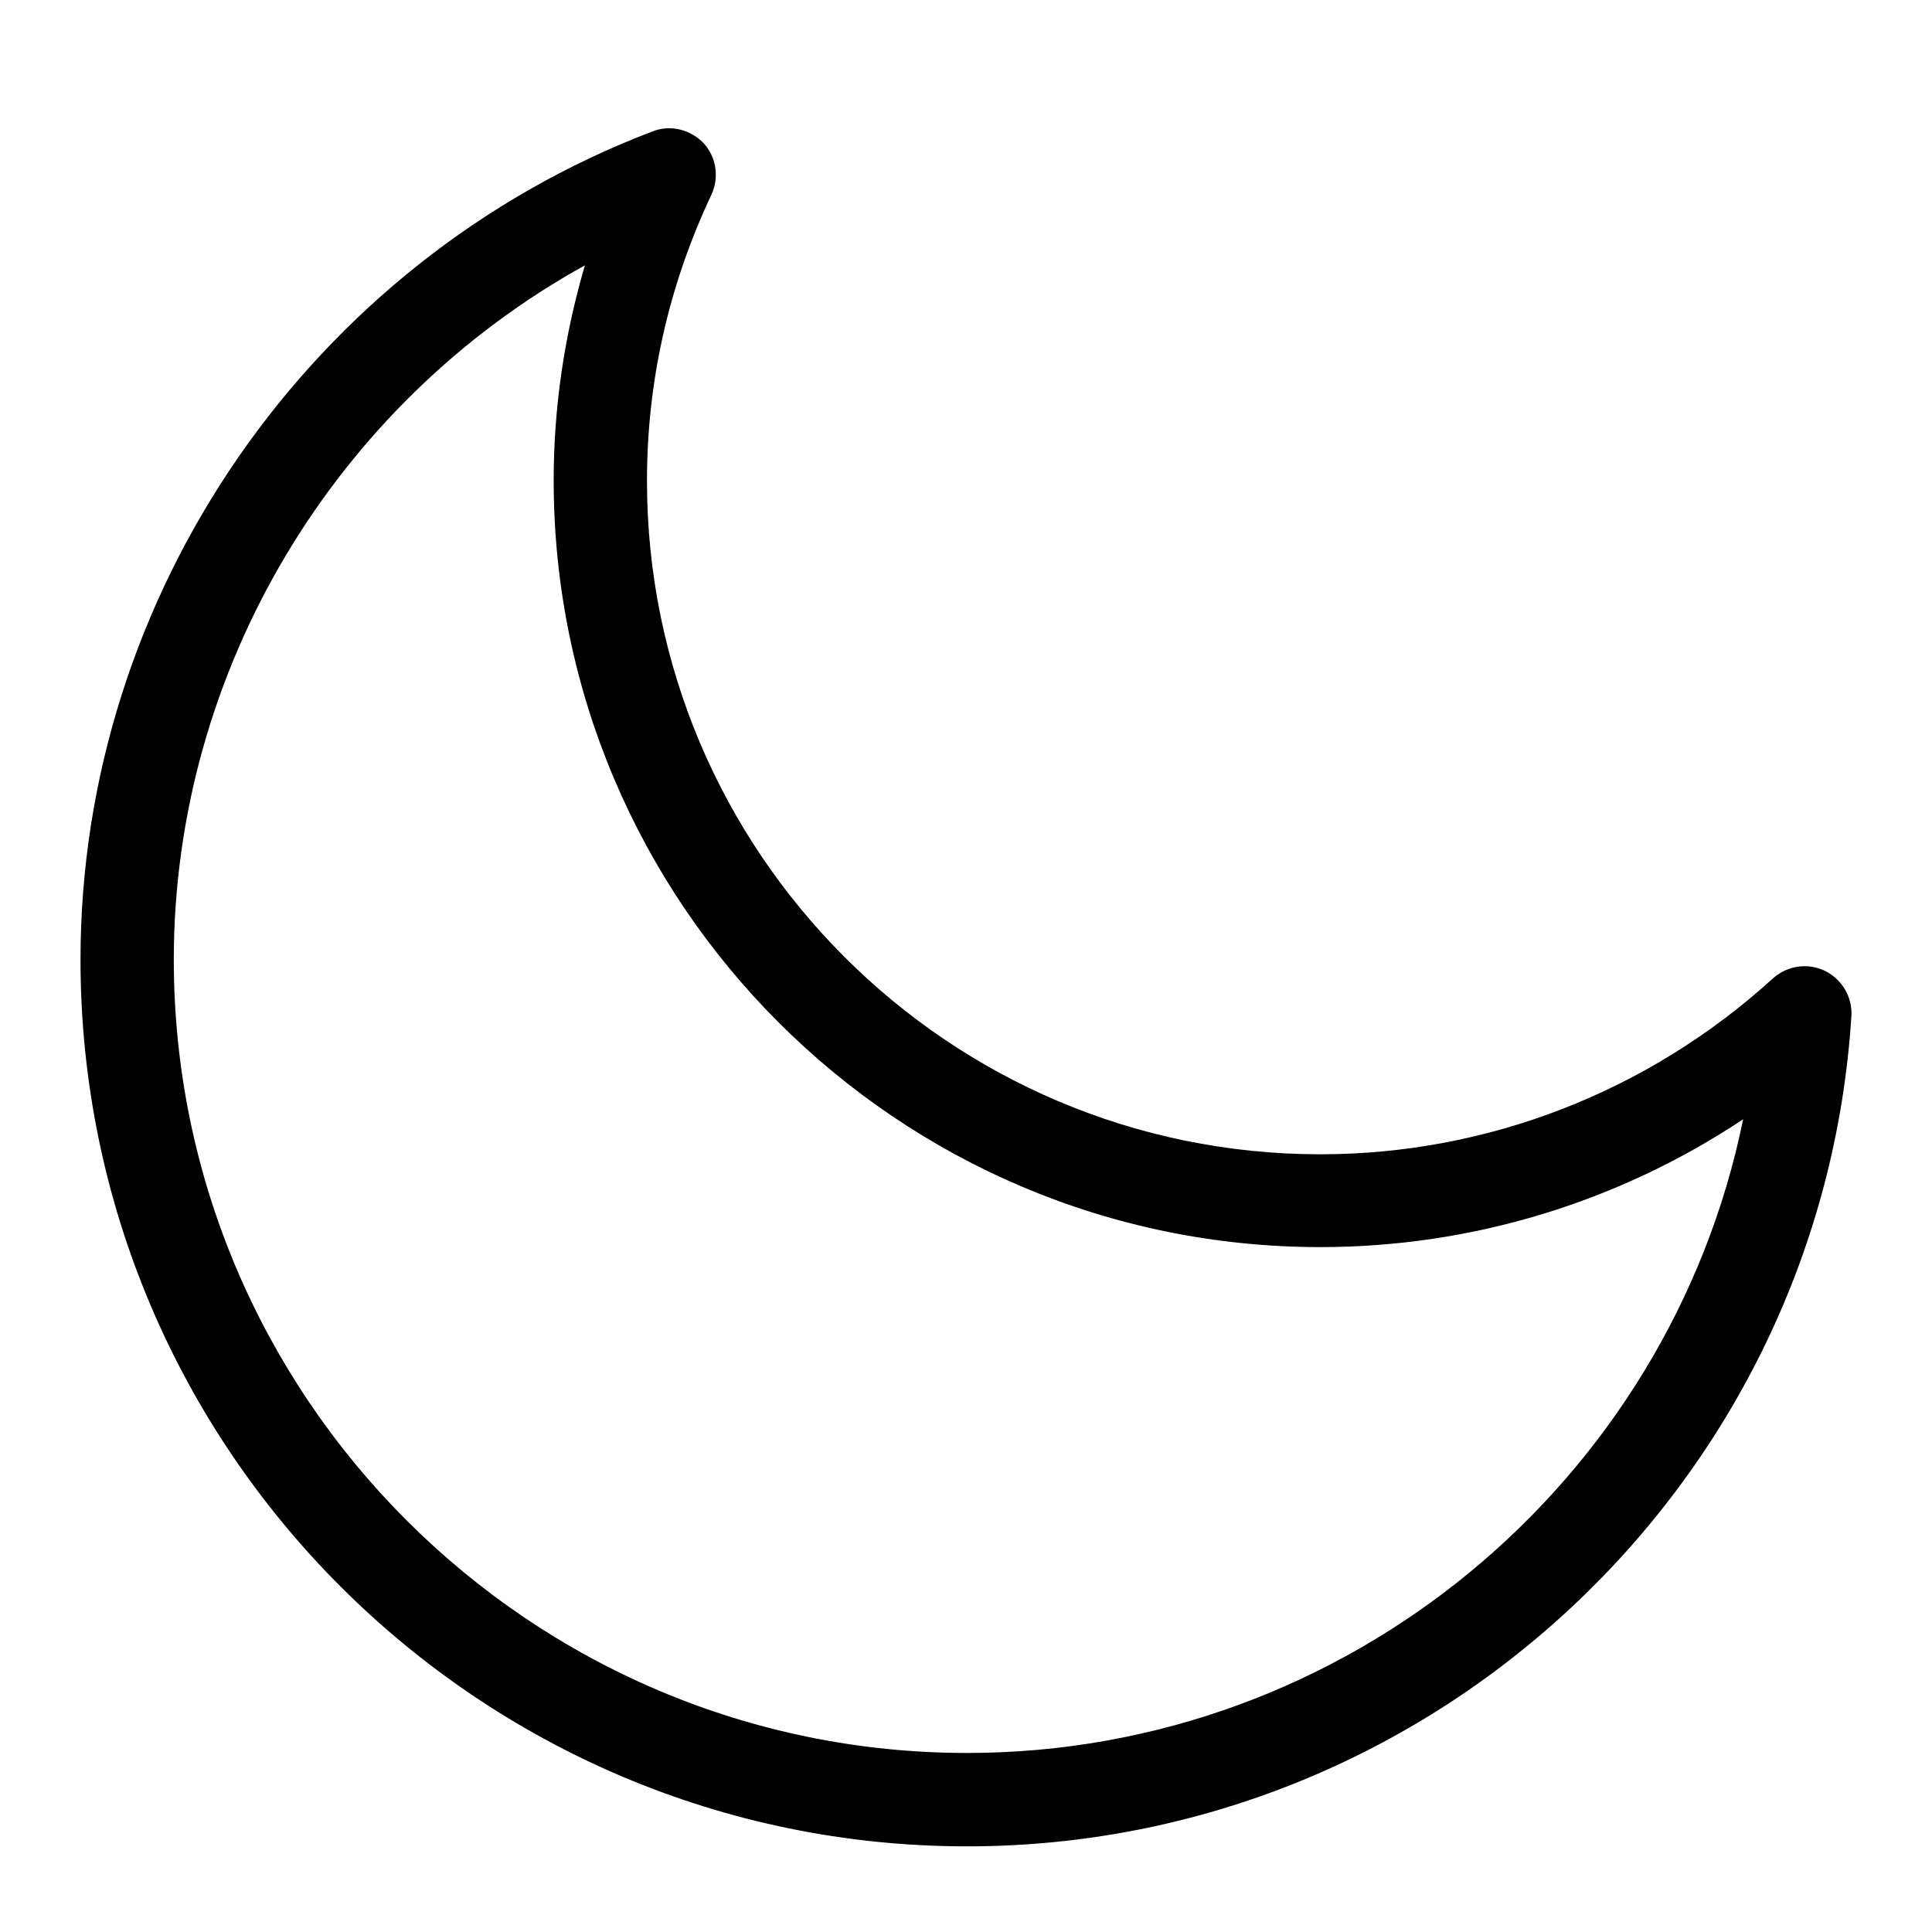 <svg width="24" height="24" viewBox="0 0 24 24" fill="none" xmlns="http://www.w3.org/2000/svg">
<path d="M12.014 22.936C5.939 22.936 1 17.997 1 11.921C1 7.382 3.858 3.249 8.107 1.632C8.327 1.545 8.577 1.609 8.739 1.777C8.901 1.951 8.936 2.206 8.837 2.42C8.304 3.551 8.037 4.745 8.037 5.974C8.037 10.588 11.788 14.339 16.402 14.339C18.478 14.339 20.478 13.562 22.025 12.153C22.199 11.997 22.454 11.956 22.669 12.06C22.883 12.165 23.011 12.385 22.999 12.617C22.634 18.402 17.811 22.936 12.014 22.936ZM7.266 3.296C4.165 5.011 2.159 8.321 2.159 11.921C2.159 17.353 6.582 21.776 12.014 21.776C16.733 21.776 20.733 18.414 21.654 13.904C20.101 14.936 18.281 15.492 16.402 15.492C11.15 15.492 6.878 11.22 6.878 5.968C6.878 5.058 7.011 4.165 7.266 3.296Z" fill="currentColor"/>
</svg>
